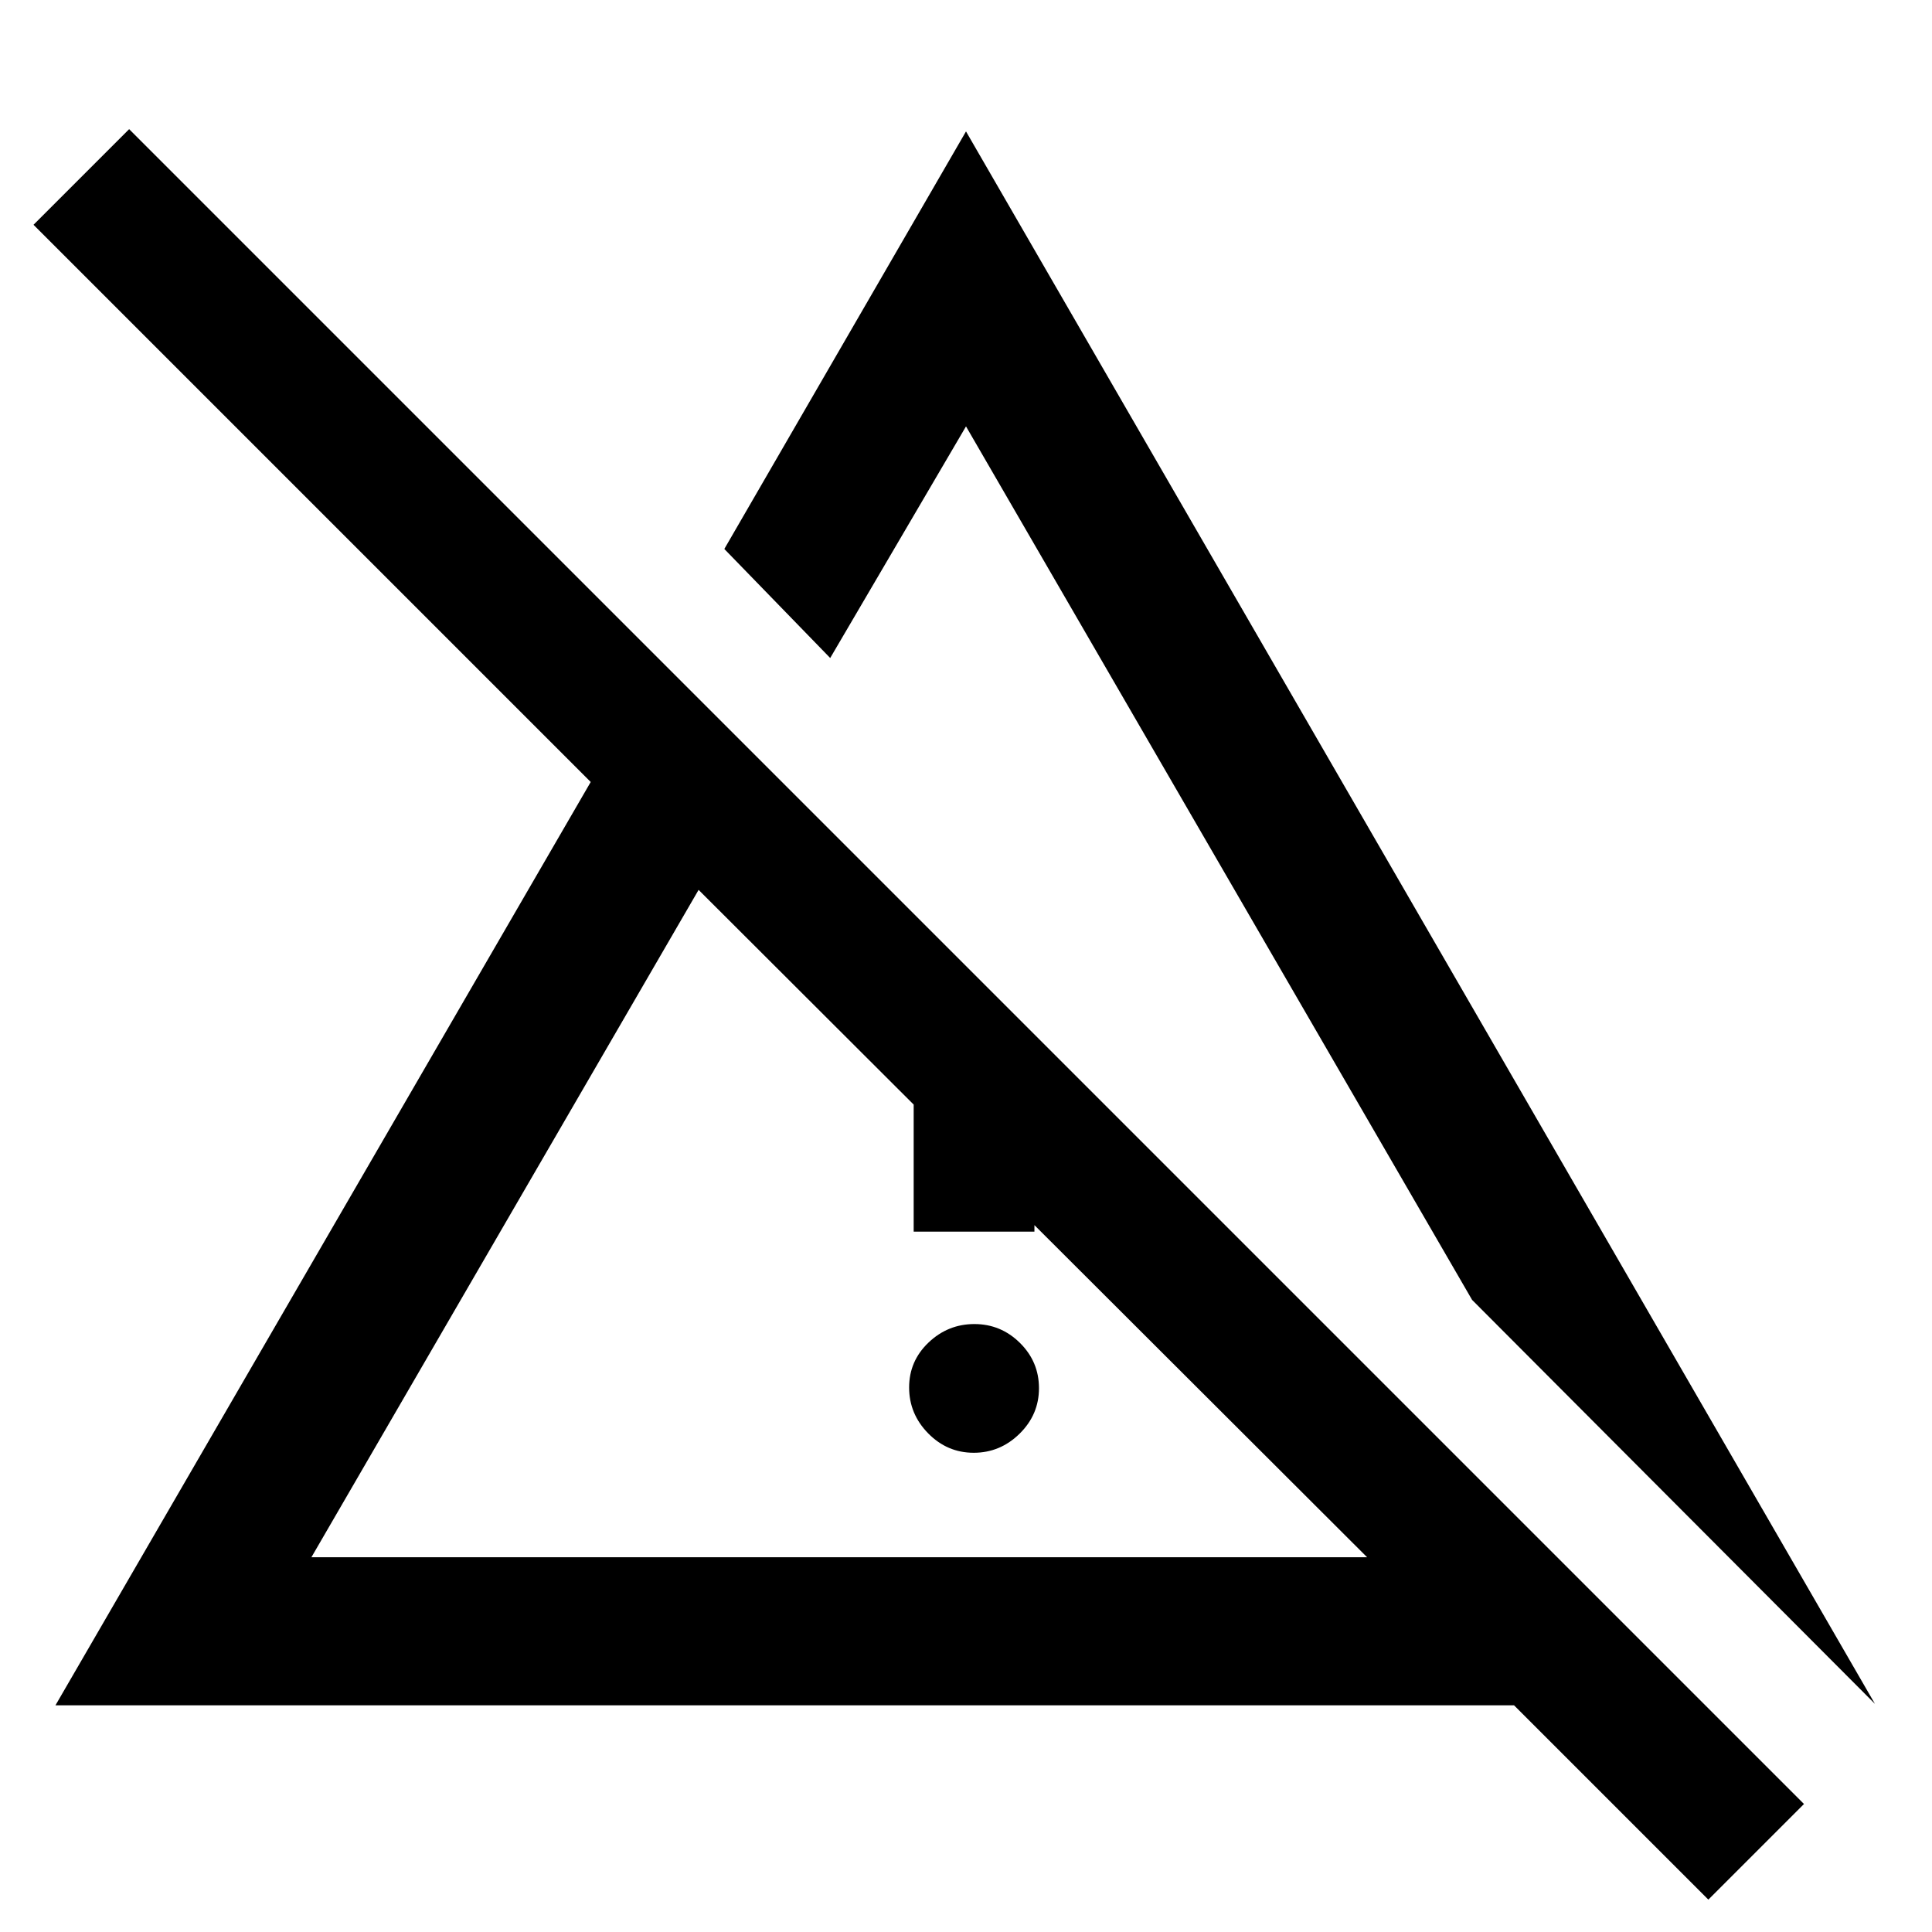 <svg xmlns="http://www.w3.org/2000/svg" width="48" height="48" viewBox="0 96 960 960"><path d="M483.825 817.87q-13.15 0-22.618-9.644-9.468-9.643-9.468-22.793 0-13.149 9.643-22.335 9.644-9.185 22.793-9.185 13.15 0 22.618 9.361 9.468 9.36 9.468 22.51 0 13.15-9.643 22.617-9.644 9.469-22.793 9.469ZM454 708V550.565l60 60V708h-60Zm477.653 234.653L731.477 741.912 480 307.87l-67.478 115.087-52.609-54.175L480 161.304l451.653 781.349ZM154.74 869.782h524.564L347.13 538.174 154.74 869.782Zm694.13 170.128-96.566-96.562H27.564l265.957-458.783-276.87-276.87 47.522-47.522 832.219 832.219-47.522 47.518ZM513.217 704.261Zm58.565-122.609Z"/></svg>